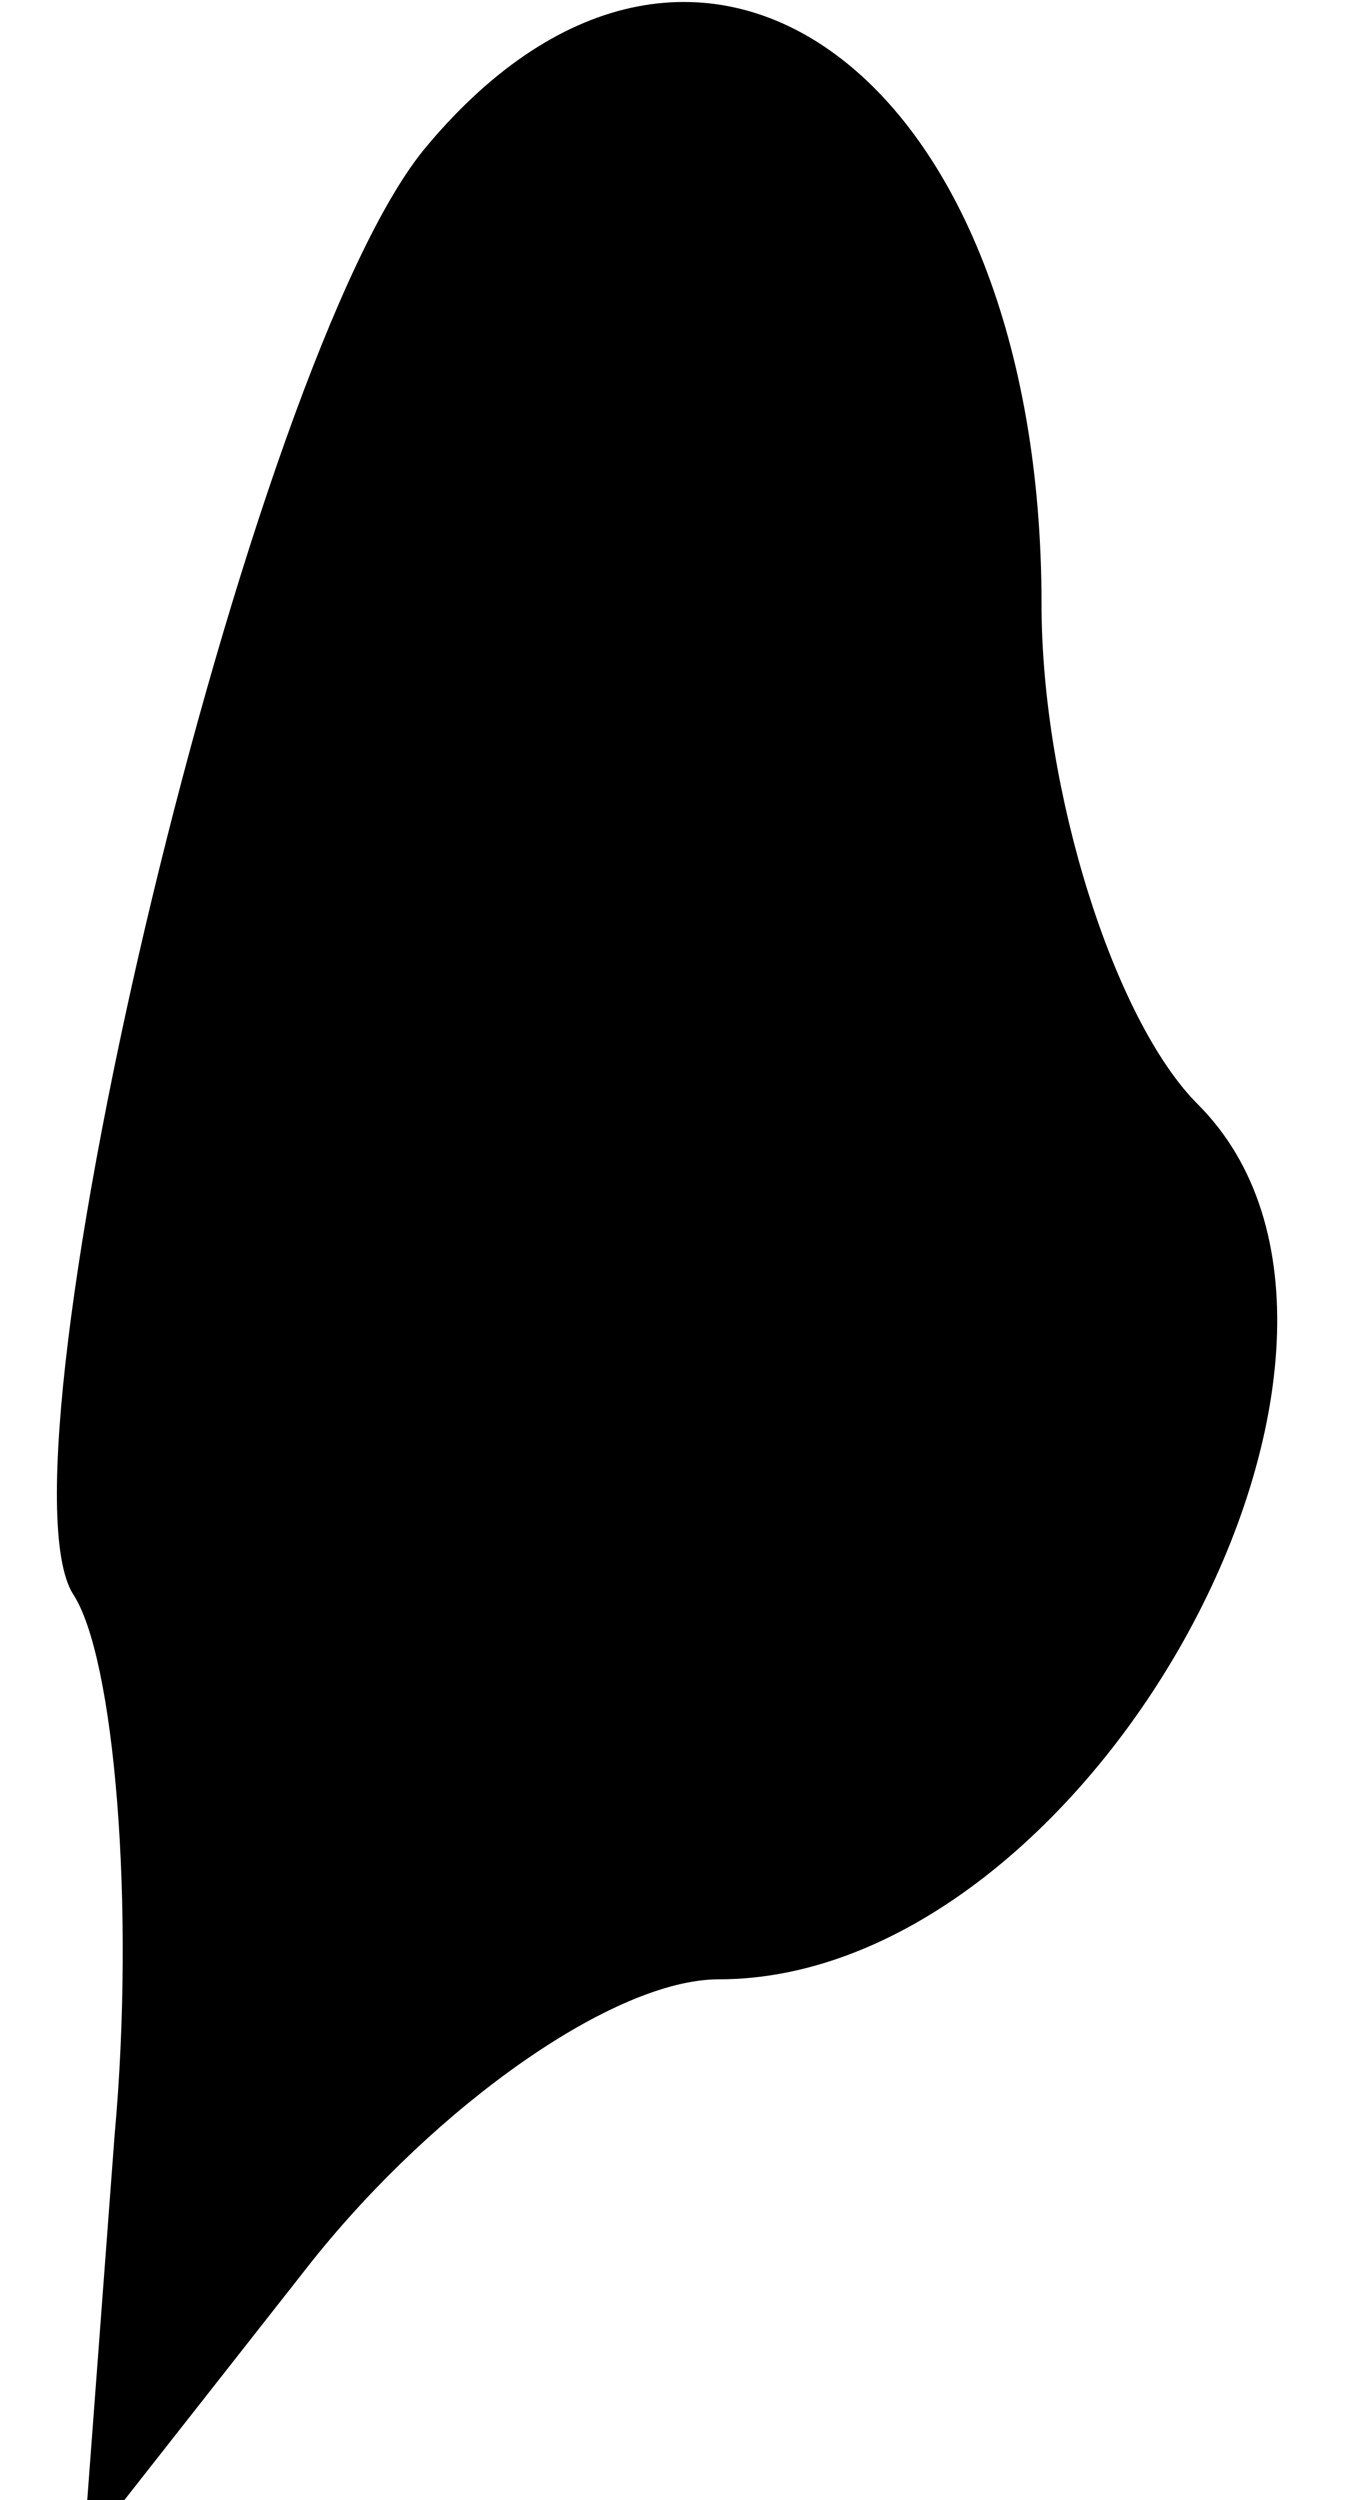 <?xml version="1.0" standalone="no"?>
<!DOCTYPE svg PUBLIC "-//W3C//DTD SVG 20010904//EN"
 "http://www.w3.org/TR/2001/REC-SVG-20010904/DTD/svg10.dtd">
<svg version="1.0" xmlns="http://www.w3.org/2000/svg"
 width="13pt" height="24pt" viewBox="0 0 13 24"
 preserveAspectRatio="xMidYMid meet">
<g transform="translate(0,24) scale(0.1,-0.1)"
fill="#000000" stroke="none">
<path fill="#000000" stroke="none" d="M41 226 c-17 -20 -42 -126 -34 -139 4
-6 6 -30 4 -52 l-3 -40 22 28 c12 15 29 27 39 27 36 0 69 61 46 84 -8 8 -15
30 -15 48 0 51 -33 75 -59 44z"/>
</g>
</svg>
